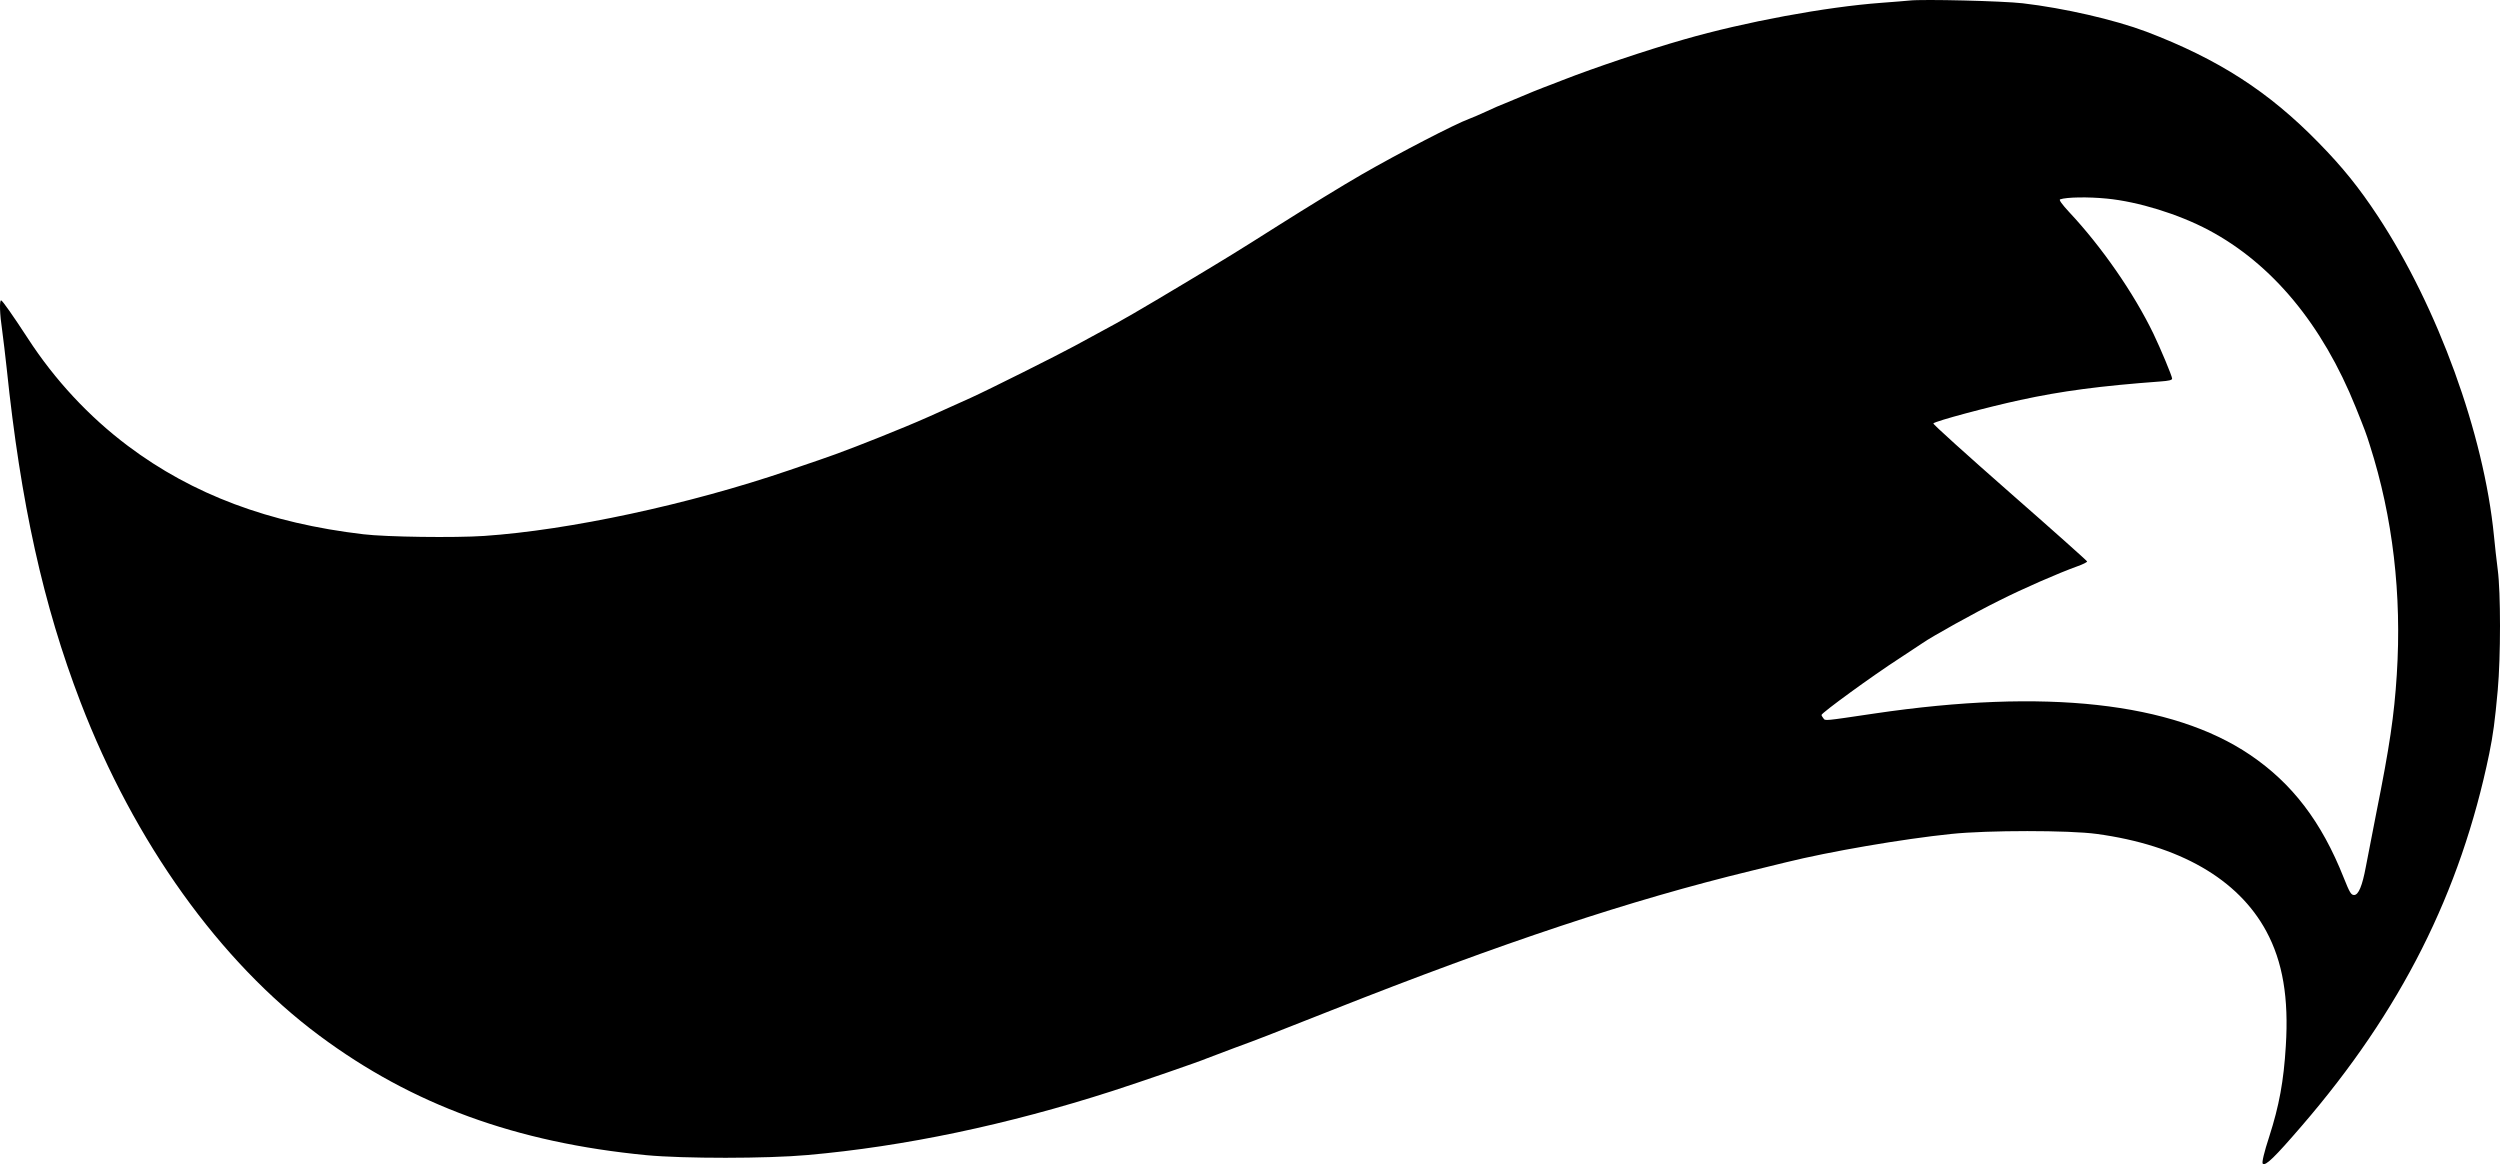 <svg width="1179" height="549" viewBox="0 0 1179 549" fill="none" xmlns="http://www.w3.org/2000/svg">
    <path
        d="M900.524 0.252C899.164 0.395 893.222 0.897 887.28 1.326C861.008 3.26 822.852 10.352 794.217 18.589C776.463 23.675 752.195 31.841 736.946 37.786C733.797 39.004 729.645 40.651 727.64 41.368C725.707 42.084 721.34 43.875 717.976 45.307C714.611 46.74 710.745 48.316 709.385 48.889C708.025 49.39 704.303 50.966 701.153 52.471C698.003 53.903 694.28 55.551 692.849 56.052C686.334 58.416 659.775 72.169 642.093 82.34C633.502 87.283 616.107 97.956 603.078 106.193C582.389 119.302 578.953 121.379 559.624 132.983C537.289 146.378 528.627 151.392 519.32 156.335C515.812 158.269 510.157 161.277 506.792 163.14C499.49 167.151 465.844 183.984 457.755 187.637C439.715 195.803 434.775 198.024 426.972 201.247C411.08 207.837 394.543 214.212 386.525 216.862C384.378 217.579 377.792 219.871 371.85 221.877C324.817 237.922 268.406 250.027 228.317 252.749C214.5 253.68 182.071 253.251 171.405 251.961C126.877 246.732 90.797 233.194 60.301 210.272C41.974 196.519 25.795 179.113 13.124 159.558C6.252 149.028 1.098 141.65 0.525 141.65C-0.334 141.65 -0.119 148.24 1.026 155.833C1.527 159.63 2.529 167.796 3.174 173.884C9.76 237.205 20.355 285.269 37.965 331.113C63.307 397.156 103.683 453.529 150.644 488.413C194.456 521.005 243.35 538.841 304.915 544.787C322.311 546.434 361.684 546.434 380.798 544.715C426.4 540.704 475.079 530.461 524.689 514.487C537.575 510.332 566.21 500.447 569.074 499.158C570.076 498.728 576.018 496.508 582.317 494.144C593.915 489.918 597.637 488.413 627.775 476.523C709.099 444.361 768.588 424.591 826.073 410.623C831.8 409.262 839.03 407.471 842.18 406.683C862.726 401.597 897.231 395.652 920.211 393.288C937.392 391.497 975.834 391.497 988.863 393.288C1027.74 398.589 1055.44 414.491 1068.76 439.132C1076.56 453.529 1079.42 470.649 1077.99 493.284C1076.99 509.903 1074.84 521.507 1070.19 535.976C1067.75 543.426 1066.61 548.297 1067.11 548.798C1068.4 550.016 1072.62 545.933 1085.51 530.962C1132.32 476.666 1160.39 420.938 1173.92 355.467C1175.78 346.299 1176.57 340.353 1177.93 325.526C1179.36 309.767 1179.36 279.253 1177.93 268.651C1177.35 264.282 1176.57 257.047 1176.14 252.606C1171.41 204.757 1149.72 144.945 1121.37 101.896C1112.49 88.429 1104.69 78.759 1093.45 67.298C1069.9 43.159 1046.2 27.901 1012.2 14.936C997.167 9.277 973.472 3.833 953.857 1.541C944.55 0.467 906.895 -0.464 900.524 0.252ZM993.588 93.658C1008.34 95.091 1027.38 100.964 1041.55 108.486C1071.48 124.387 1095.24 152.968 1110.99 192.15C1115.36 203.038 1115.86 204.327 1117.65 210.058C1128.46 243.867 1132.75 280.47 1130.32 318.219C1129.1 337.416 1126.96 351.957 1120.66 383.403C1118.58 394.005 1116.36 405.465 1115.72 408.832C1114.07 417.714 1112.28 422.084 1110.2 422.084C1108.77 422.084 1108.13 421.009 1105.26 413.846C1094.81 387.486 1081 369.435 1061.1 355.969C1024.44 331.185 964.595 324.595 884.059 336.485C859.862 340.067 860.865 339.995 859.934 338.777C859.433 338.133 859.003 337.416 859.003 337.202C859.003 336.199 883.128 318.649 895.871 310.412C900.596 307.332 905.464 304.108 906.609 303.32C910.976 300.24 931.307 288.923 942.761 283.264C954.143 277.533 970.537 270.37 979.843 267.004C982.277 266.144 984.282 265.141 984.282 264.783C984.282 264.497 967.816 249.812 947.7 232.191C927.656 214.57 911.405 199.958 911.763 199.671C912.909 198.525 937.535 191.935 952.783 188.64C972.183 184.414 990.653 181.978 1018.86 179.901C1022.87 179.615 1024.37 179.256 1024.37 178.54C1024.37 177.394 1018.93 164.429 1015.57 157.409C1006.26 138.141 991.082 116.293 975.763 99.962C972.398 96.308 970.895 94.231 971.539 94.016C974.617 92.942 984.854 92.799 993.588 93.658Z"
        fill="currentColor" />
</svg>